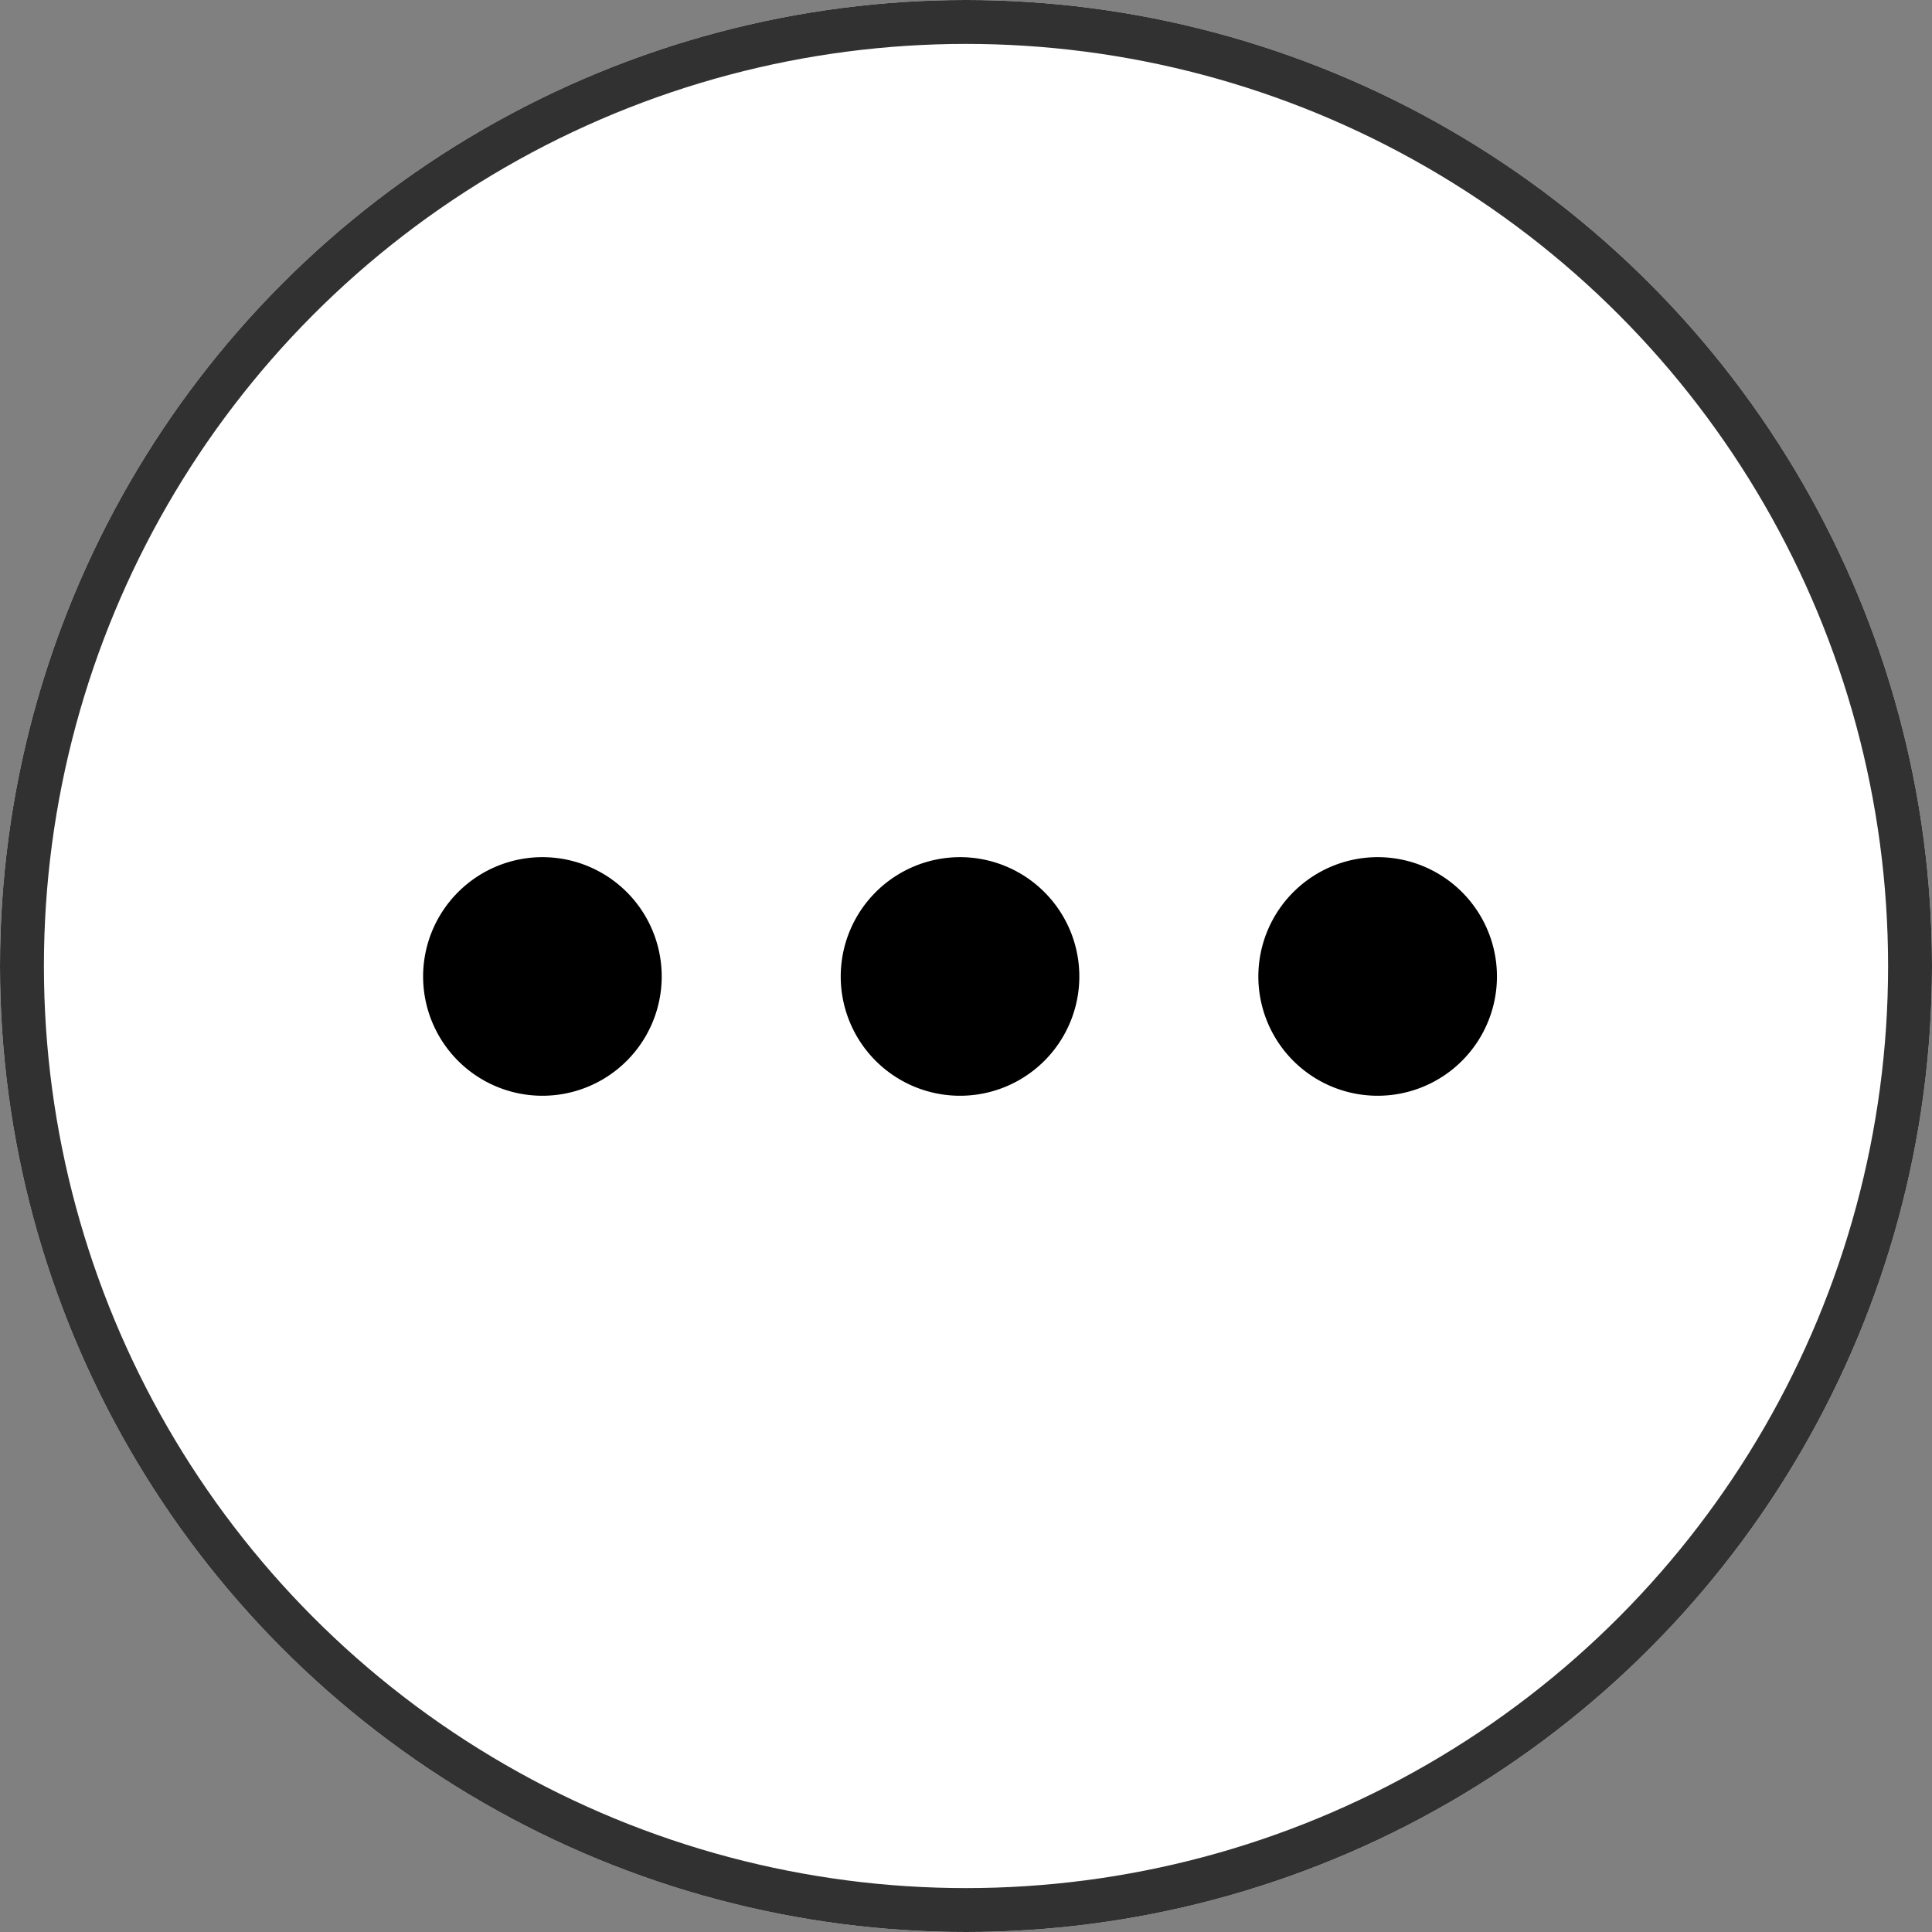 <svg xmlns="http://www.w3.org/2000/svg" width="44" height="44" viewBox="0 0 44 44">
  <rect x="0" y="0" width="44" height="44" fill="#808080" stroke="none"/>
  <g id="more" transform="translate(-0.083 0)">
    <g id="Ellipse_319" data-name="Ellipse 319" transform="translate(0.083 0)" fill="#fff" stroke="#313132" stroke-width="1">
      <circle cx="22" cy="22" r="22" stroke="none"/>
      <circle cx="22" cy="22" r="21.5" fill="none"/>
    </g>
    <g id="Icon_feather-more-horizontal" data-name="Icon feather-more-horizontal" transform="translate(9.719 19.521)">
      <path id="Path_28120" data-name="Path 28120" d="M17.717,15A2.717,2.717,0,1,1,15,17.717,2.72,2.72,0,0,1,17.717,15Z" transform="translate(-5.489 -15)"/>
      <path id="Path_28121" data-name="Path 28121" d="M28.217,15A2.717,2.717,0,1,1,25.5,17.717,2.72,2.72,0,0,1,28.217,15Z" transform="translate(-6.478 -15)"/>
      <path id="Path_28122" data-name="Path 28122" d="M7.217,15A2.717,2.717,0,1,1,4.5,17.717,2.72,2.72,0,0,1,7.217,15Z" transform="translate(-4.5 -15)"/>
    </g>
  </g>
</svg>
